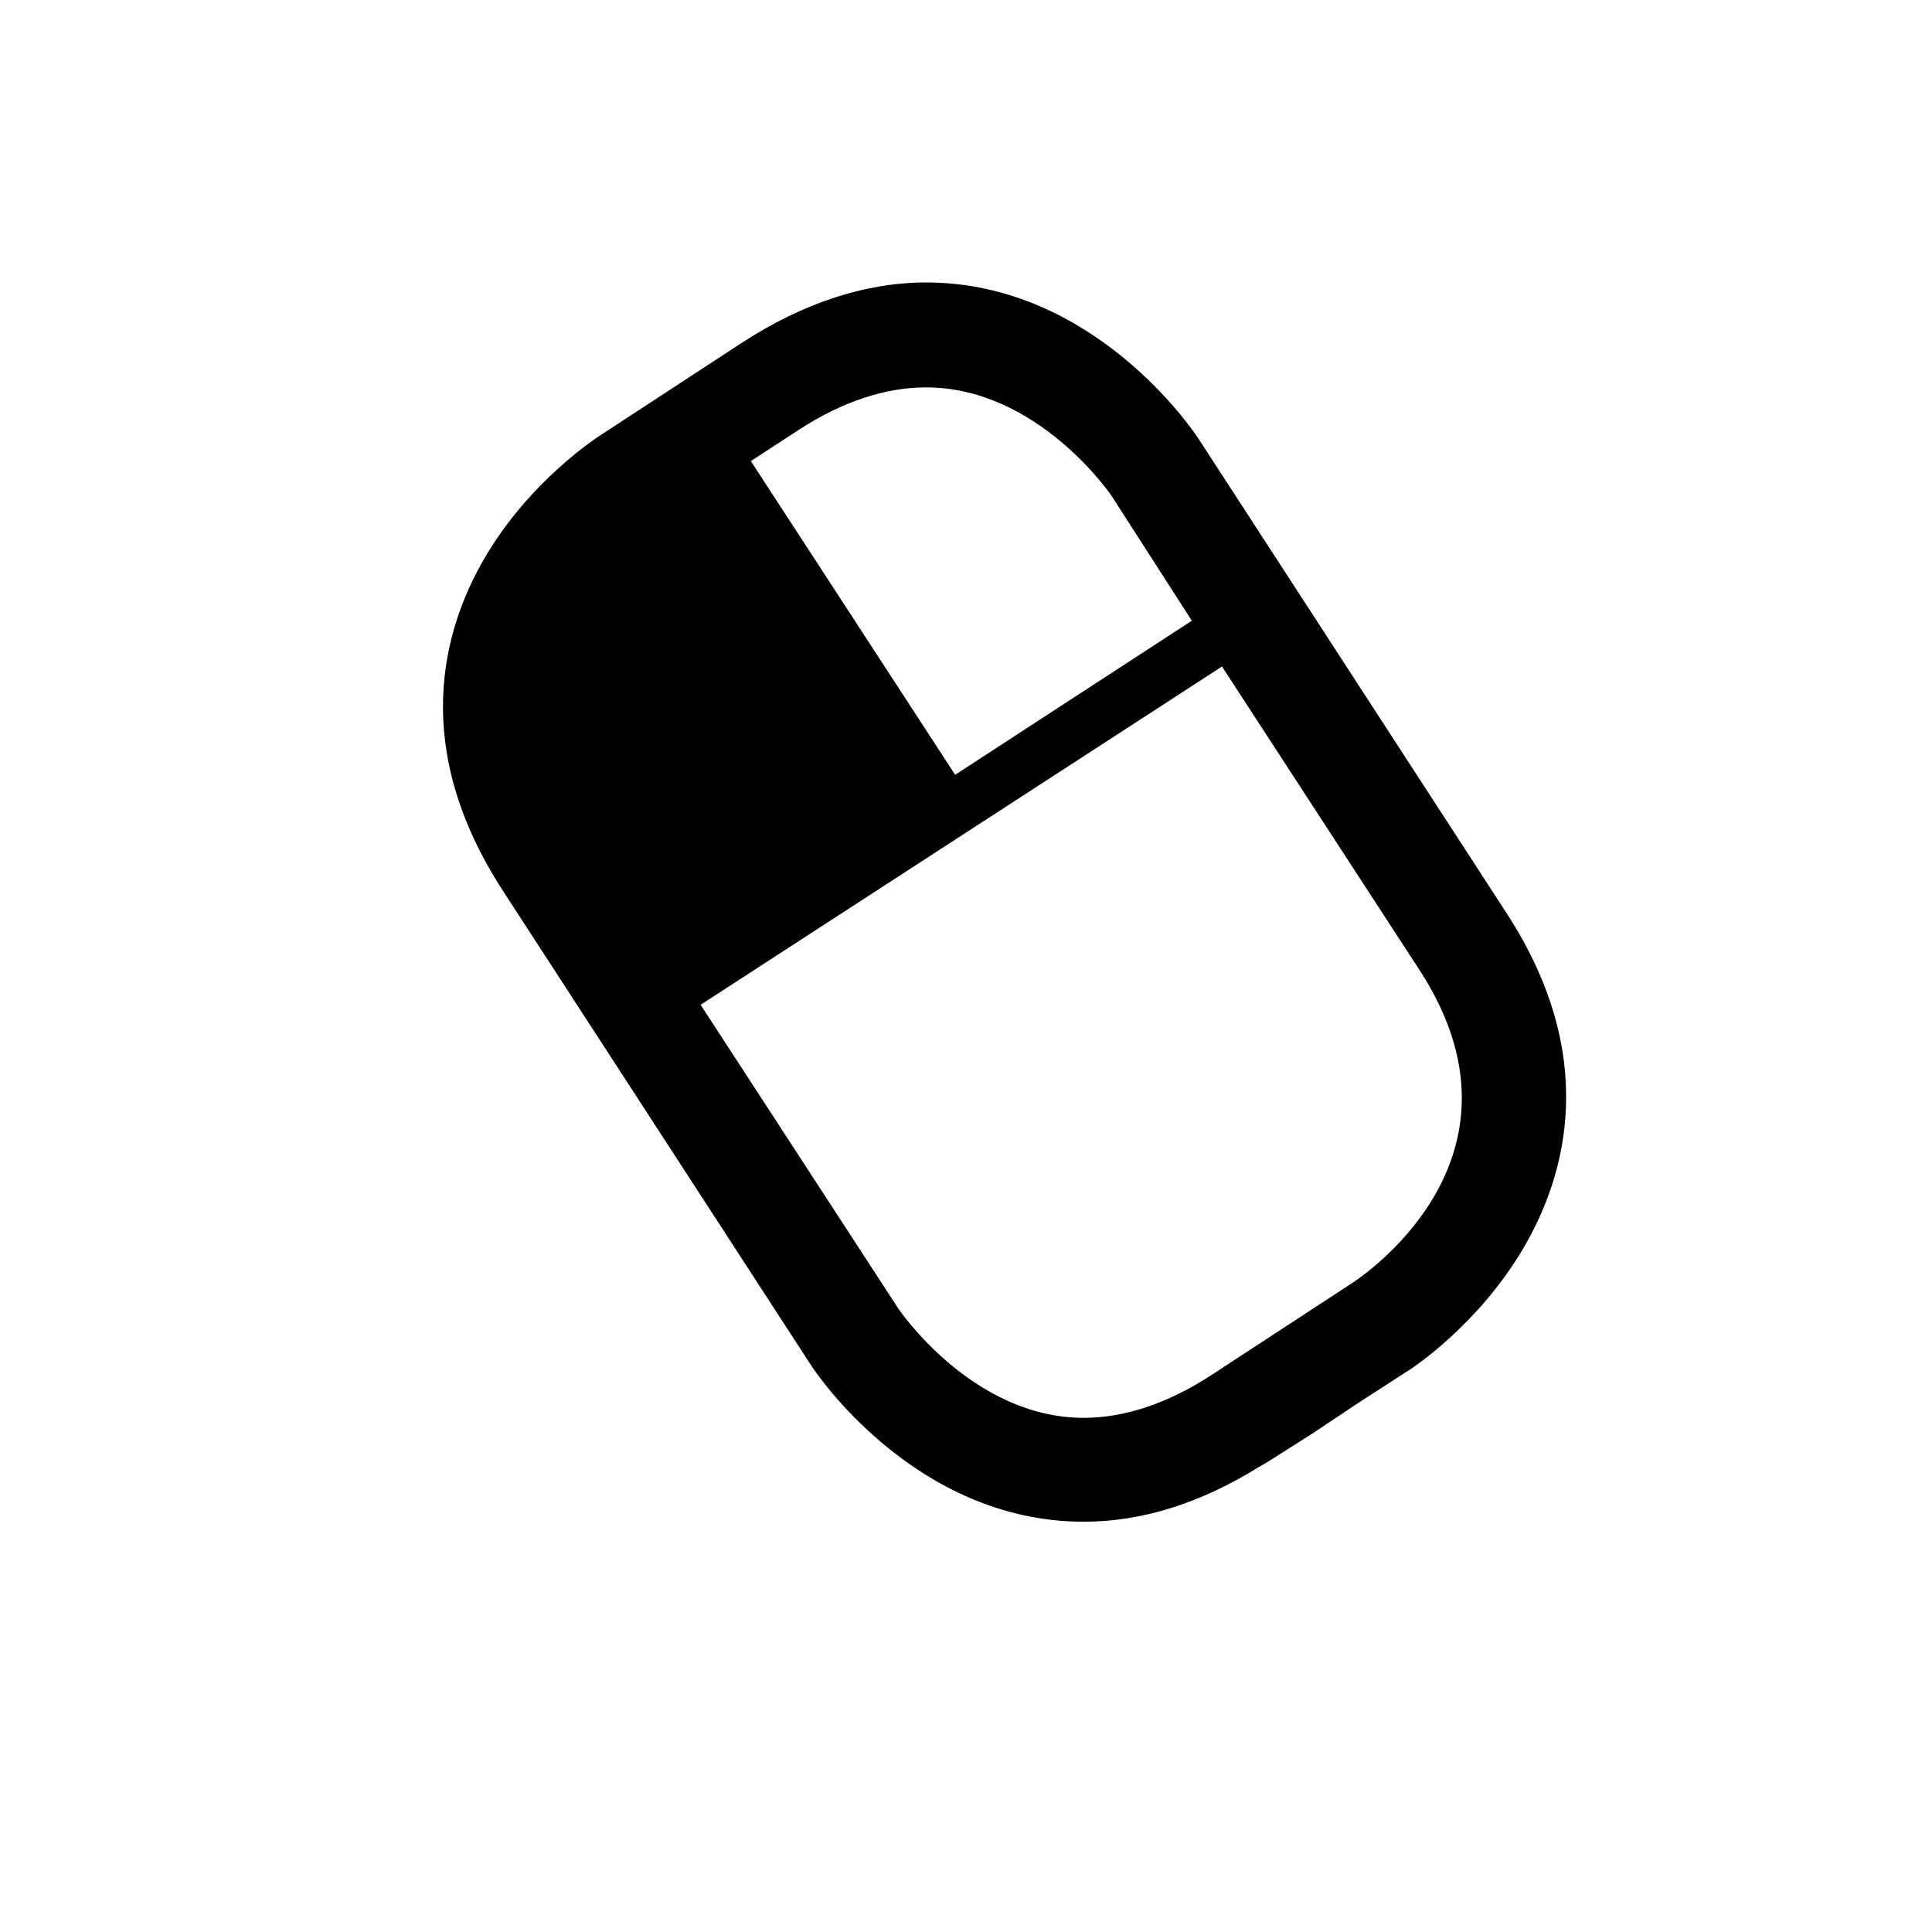 <?xml version="1.0" encoding="UTF-8" standalone="no"?>
<!-- Created with Inkscape (http://www.inkscape.org/) -->

<svg
   xmlns:dc="http://purl.org/dc/elements/1.1/"
   xmlns:cc="http://creativecommons.org/ns#"
   xmlns:rdf="http://www.w3.org/1999/02/22-rdf-syntax-ns#"
   xmlns:svg="http://www.w3.org/2000/svg"
   xmlns="http://www.w3.org/2000/svg"
   xmlns:xlink="http://www.w3.org/1999/xlink"
   xmlns:sodipodi="http://sodipodi.sourceforge.net/DTD/sodipodi-0.dtd"
   xmlns:inkscape="http://www.inkscape.org/namespaces/inkscape"
   width="64px"
   height="64px"
   id="svg6906"
   version="1.1"
   inkscape:version="0.48.5 r10040"
   sodipodi:docname="MouseLeftClick.svg">
  <defs
     id="defs6908">
    <clipPath
       id="SVGID_2_">
      <use
         height="100%"
         width="100%"
         y="0"
         x="0"
         style="overflow:visible"
         xlink:href="#SVGID_1_"
         overflow="visible"
         id="use3343" />
    </clipPath>
  </defs>
  <sodipodi:namedview
     id="base"
     pagecolor="#ffffff"
     bordercolor="#666666"
     borderopacity="1.0"
     inkscape:pageopacity="0.0"
     inkscape:pageshadow="2"
     inkscape:zoom="5.6568543"
     inkscape:cx="17.993791"
     inkscape:cy="39.607056"
     inkscape:current-layer="svg6906"
     showgrid="true"
     inkscape:document-units="px"
     inkscape:grid-bbox="true"
     inkscape:window-width="942"
     inkscape:window-height="985"
     inkscape:window-x="960"
     inkscape:window-y="0"
     inkscape:window-maximized="0" />
  <g
     transform="matrix(0.478,0,0,0.478,8.515,8.046)"
     id="g3337">
    <defs
       id="defs3339">
      <rect
         id="SVGID_1_"
         x="4.5"
         y="6.462"
         width="90"
         height="88.038" />
    </defs>
    <clipPath
       id="clipPath3392">
      <use
         height="100%"
         width="100%"
         y="0"
         x="0"
         style="overflow:visible"
         xlink:href="#SVGID_1_"
         overflow="visible"
         id="use3394" />
    </clipPath>
  </g>
  <path
     style="fill:#000000"
     d="m 30.679,9.357 c -2.028,0 -4.091,0.691 -6.102,1.997 l -4.697,3.07 c -0.092,0.061 -2.318,1.492 -3.809,4.031 -1.435,2.442 -2.477,6.336 0.592,11.058 l 10.207,15.718 c 0.137,0.212 3.434,5.175 9.024,5.178 1.94,0 3.878,-0.614 5.806,-1.812 l 0.259,-0.148 1.516,-0.962 1.553,-1.036 1.664,-1.073 c 0.094,-0.061 2.281,-1.491 3.772,-4.031 1.435,-2.441 2.513,-6.371 -0.555,-11.095 L 39.703,14.535 C 39.566,14.324 36.269,9.357 30.679,9.357 z m 0,3.476 c 3.695,0 6.119,3.557 6.139,3.587 l 2.663,4.142 -7.84,5.104 -6.768,-10.392 1.59,-1.036 c 1.443,-0.938 2.866,-1.405 4.216,-1.405 z m 9.801,9.246 6.546,10.059 c 3.923,6.039 -1.588,9.938 -2.219,10.355 l -4.697,3.07 c -1.443,0.936 -2.866,1.405 -4.216,1.405 -3.695,-0.003 -6.119,-3.595 -6.139,-3.624 l -6.546,-10.059 17.271,-11.206 z"
     id="path3436"
     inkscape:connector-curvature="0" />
</svg>
